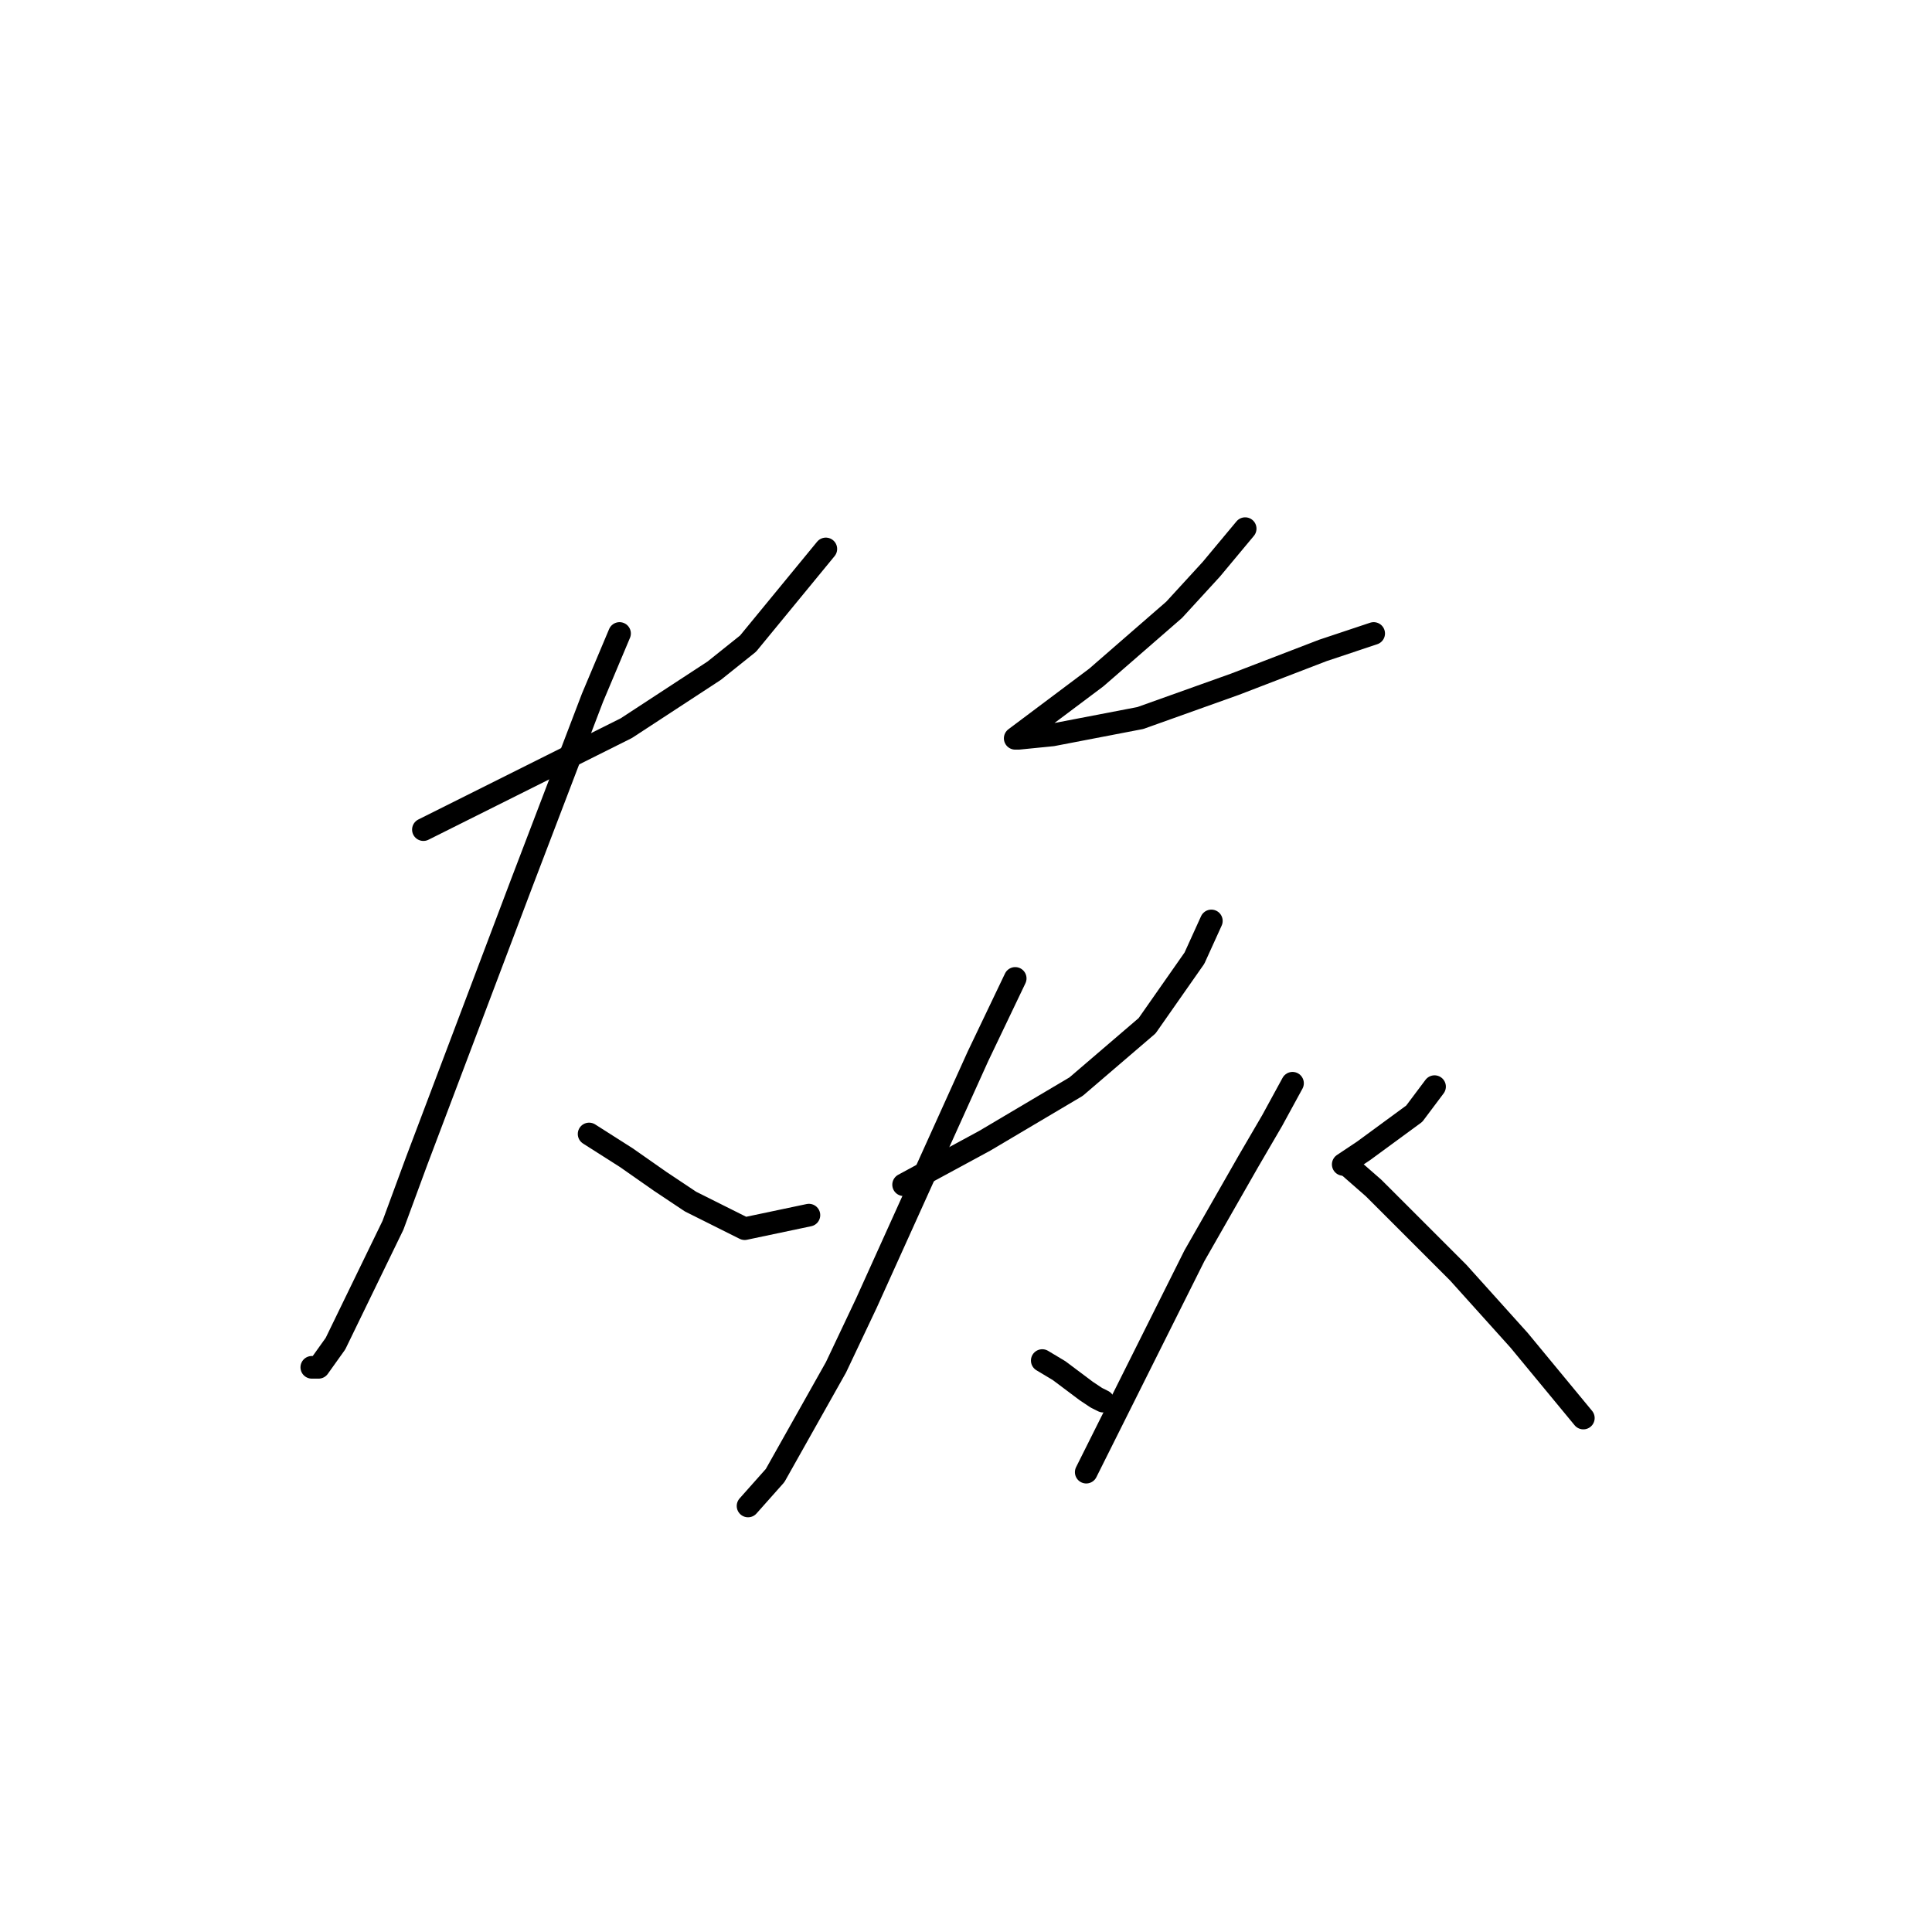 <?xml version="1.0" standalone="no"?>
    <svg width="256" height="256" xmlns="http://www.w3.org/2000/svg" version="1.1">
    <polyline stroke="black" stroke-width="3" stroke-linecap="round" fill="transparent" stroke-linejoin="round" points="56.103 109.929 62.376 106.792 75.819 100.071 82.989 96.486 94.639 88.868 99.12 85.283 109.427 72.737 109.427 72.737 " />
        <polyline stroke="black" stroke-width="3" stroke-linecap="round" fill="transparent" stroke-linejoin="round" points="82.093 83.939 78.508 92.453 69.098 117.099 55.207 153.843 52.07 162.357 44.452 178.04 42.212 181.177 41.315 181.177 41.315 181.177 " />
        <polyline stroke="black" stroke-width="3" stroke-linecap="round" fill="transparent" stroke-linejoin="round" points="78.06 150.258 82.989 153.395 87.47 156.531 91.503 159.22 98.672 162.805 107.186 161.012 107.186 161.012 " />
        <polyline stroke="black" stroke-width="3" stroke-linecap="round" fill="transparent" stroke-linejoin="round" points="164.991 70.048 160.51 75.425 155.581 80.802 145.275 89.764 138.105 95.142 136.313 96.486 134.52 97.83 134.969 97.83 139.45 97.382 151.1 95.142 163.647 90.661 175.298 86.18 182.019 83.939 182.019 83.939 " />
        <polyline stroke="black" stroke-width="3" stroke-linecap="round" fill="transparent" stroke-linejoin="round" points="119.733 156.98 130.488 151.154 142.586 143.985 151.996 135.919 158.27 126.957 160.51 122.028 160.51 122.028 " />
        <polyline stroke="black" stroke-width="3" stroke-linecap="round" fill="transparent" stroke-linejoin="round" points="134.52 129.645 129.591 139.952 114.804 172.663 110.771 181.177 102.705 195.516 99.12 199.549 99.12 199.549 " />
        <polyline stroke="black" stroke-width="3" stroke-linecap="round" fill="transparent" stroke-linejoin="round" points="138.105 180.281 140.346 181.625 143.931 184.314 145.275 185.21 146.171 185.658 146.171 185.658 " />
        <polyline stroke="black" stroke-width="3" stroke-linecap="round" fill="transparent" stroke-linejoin="round" points="177.986 154.291 180.675 152.499 187.396 147.569 190.085 143.985 190.085 143.985 " />
        <polyline stroke="black" stroke-width="3" stroke-linecap="round" fill="transparent" stroke-linejoin="round" points="171.265 143.536 168.576 148.466 165.439 153.843 158.27 166.39 155.133 172.663 149.308 184.314 145.275 192.379 143.931 195.068 143.931 195.068 " />
        <polyline stroke="black" stroke-width="3" stroke-linecap="round" fill="transparent" stroke-linejoin="round" points="178.434 154.291 182.019 157.428 185.604 161.012 193.222 168.63 201.287 177.592 209.801 187.898 209.801 187.898 " />
        </svg>